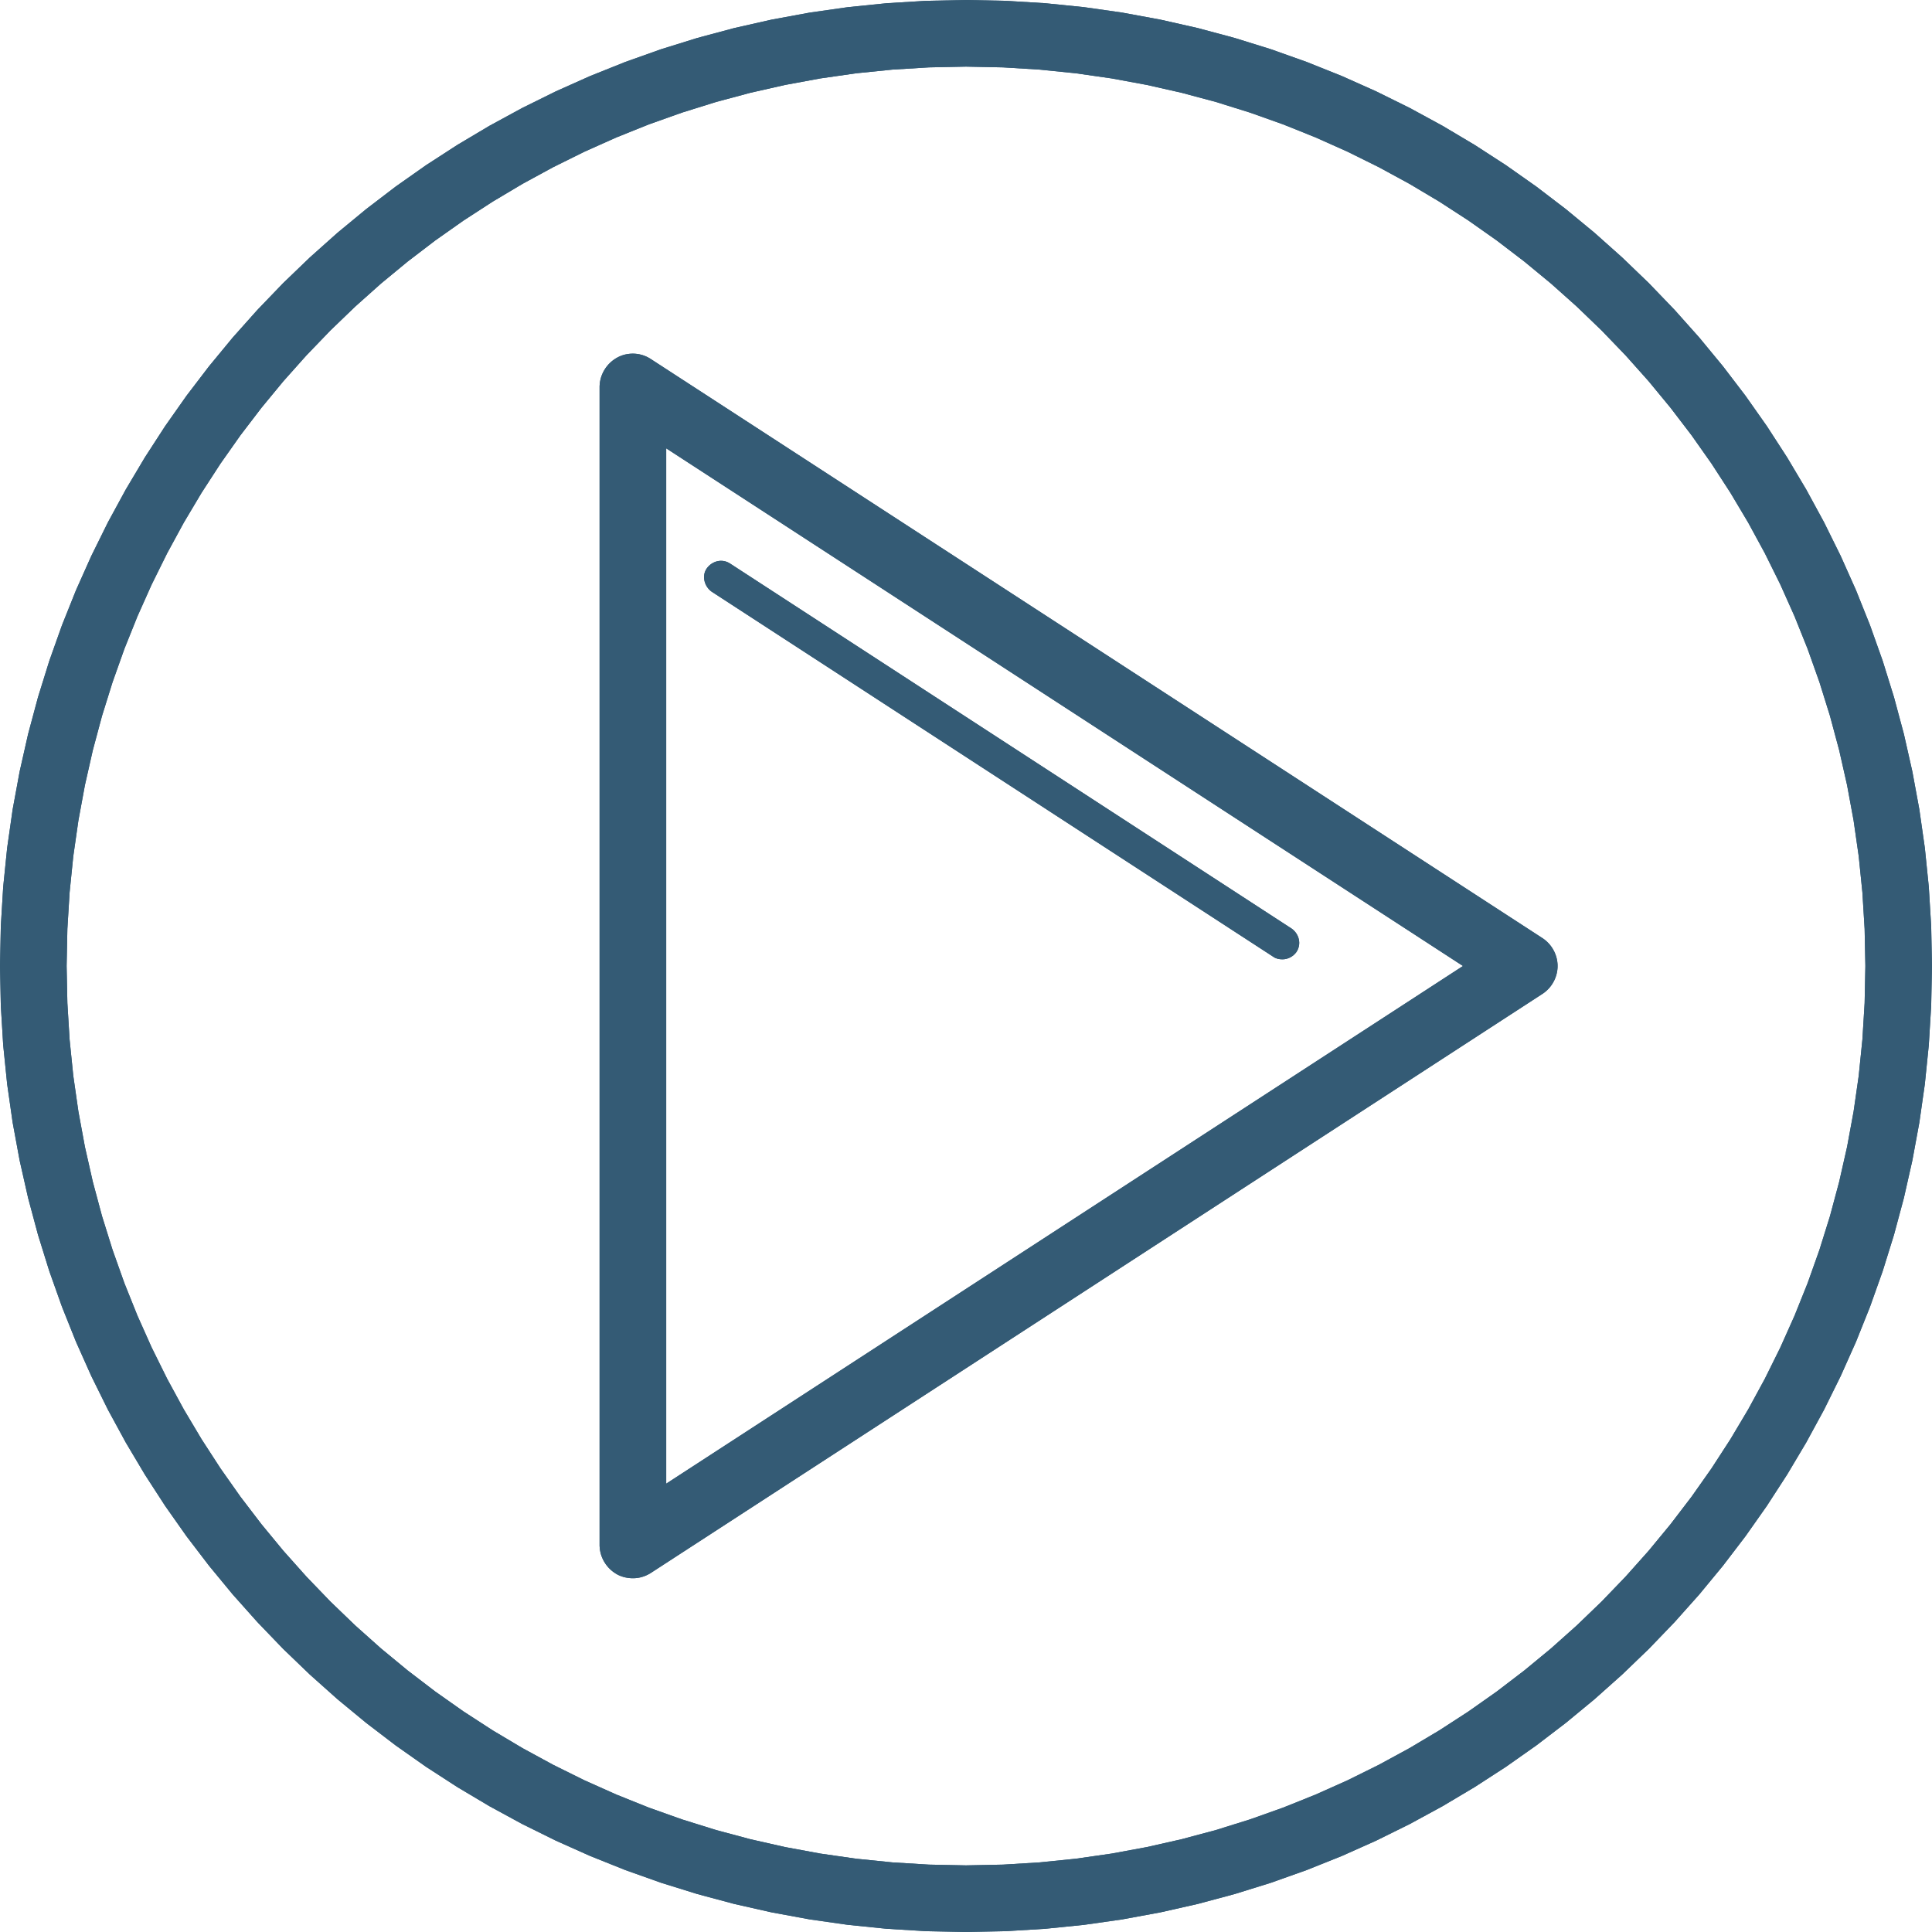 <?xml version="1.0" encoding="UTF-8" standalone="no"?>
<!DOCTYPE svg PUBLIC "-//W3C//DTD SVG 1.1//EN" "http://www.w3.org/Graphics/SVG/1.1/DTD/svg11.dtd">
<svg version="1.1" xmlns="http://www.w3.org/2000/svg" xmlns:xlink="http://www.w3.org/1999/xlink" preserveAspectRatio="xMidYMid meet" viewBox="0 0 640 640" width="640" height="640"><defs><path d="M210.36 117.17L210.66 117.2L210.95 117.23L211.24 117.27L211.82 117.37L212.1 117.44L212.39 117.51L212.67 117.59L212.96 117.67L213.23 117.77L213.51 117.87L213.79 117.98L214.06 118.09L214.32 118.22L214.59 118.35L214.85 118.49L215.11 118.64L215.36 118.79L215.61 118.95L510.9 310.73L511.13 310.88L511.57 311.2L511.79 311.37L512 311.55L512.21 311.72L512.41 311.91L512.61 312.1L512.8 312.29L512.99 312.49L513.18 312.69L513.36 312.9L513.53 313.11L513.7 313.33L513.86 313.55L514.02 313.77L514.17 314L514.32 314.23L514.46 314.47L514.59 314.7L514.72 314.95L514.85 315.19L514.96 315.44L515.08 315.69L515.18 315.94L515.28 316.2L515.46 316.72L515.54 316.98L515.61 317.25L515.68 317.52L515.74 317.79L515.79 318.06L515.84 318.33L515.88 318.61L515.91 318.88L515.94 319.16L515.96 319.44L515.97 319.72L515.97 320.28L515.96 320.56L515.94 320.84L515.91 321.12L515.88 321.39L515.84 321.67L515.79 321.94L515.74 322.21L515.68 322.48L515.61 322.75L515.54 323.02L515.46 323.28L515.28 323.8L515.18 324.06L515.08 324.31L514.96 324.56L514.85 324.81L514.72 325.05L514.59 325.3L514.46 325.53L514.32 325.77L514.17 326L514.02 326.23L513.86 326.45L513.7 326.67L513.53 326.89L513.36 327.1L513.18 327.31L512.99 327.51L512.8 327.71L512.61 327.9L512.41 328.09L512.21 328.28L512 328.45L511.79 328.63L511.57 328.8L511.13 329.12L510.9 329.27L215.61 521.05L215.35 521.21L215.21 521.29L215.08 521.37L214.94 521.44L214.8 521.51L214.67 521.59L214.53 521.66L214.39 521.72L214.25 521.79L214.11 521.85L213.97 521.92L213.82 521.98L213.68 522.04L213.53 522.09L213.39 522.15L213.24 522.2L213.1 522.25L212.95 522.3L212.8 522.34L212.65 522.39L212.5 522.43L212.2 522.51L212.04 522.55L211.89 522.58L211.74 522.61L211.58 522.64L211.43 522.67L211.27 522.69L211.11 522.72L210.95 522.74L210.79 522.75L210.63 522.77L210.47 522.78L210.31 522.79L210.15 522.8L209.98 522.81L209.25 522.81L209.12 522.8L208.98 522.79L208.85 522.78L208.57 522.76L208.44 522.75L208.3 522.73L208.16 522.71L208.02 522.69L207.89 522.67L207.75 522.65L207.61 522.63L207.47 522.6L207.34 522.57L207.2 522.55L207.06 522.52L206.92 522.48L206.79 522.45L206.65 522.41L206.52 522.38L206.38 522.34L206.25 522.3L206.11 522.25L205.98 522.21L205.85 522.16L205.72 522.12L205.59 522.07L205.33 521.97L205.21 521.91L205.08 521.86L204.96 521.8L204.83 521.74L204.71 521.68L204.59 521.62L204.48 521.56L204.36 521.49L204.1 521.34L203.84 521.18L203.34 520.84L203.1 520.67L202.86 520.48L202.63 520.29L202.41 520.1L202.19 519.9L201.97 519.69L201.76 519.48L201.56 519.27L201.37 519.05L201.18 518.82L200.99 518.59L200.81 518.36L200.64 518.12L200.48 517.88L200.32 517.63L200.02 517.13L199.88 516.87L199.75 516.61L199.62 516.34L199.51 516.07L199.39 515.8L199.29 515.53L199.19 515.25L199.1 514.97L199.02 514.69L198.95 514.41L198.88 514.12L198.82 513.84L198.77 513.55L198.72 513.26L198.69 512.96L198.66 512.67L198.64 512.37L198.62 512.08L198.62 127.92L198.64 127.63L198.66 127.33L198.69 127.04L198.72 126.74L198.82 126.16L198.88 125.88L198.95 125.59L199.02 125.31L199.1 125.03L199.19 124.75L199.29 124.47L199.39 124.2L199.51 123.93L199.62 123.66L199.75 123.39L199.88 123.13L200.02 122.87L200.32 122.37L200.48 122.12L200.64 121.88L200.81 121.64L200.99 121.41L201.37 120.95L201.56 120.73L201.76 120.52L201.97 120.31L202.19 120.1L202.41 119.9L202.63 119.71L202.86 119.52L203.1 119.33L203.34 119.16L203.84 118.82L204.1 118.66L204.36 118.51L204.63 118.37L204.89 118.23L205.17 118.1L205.44 117.98L206 117.76L206.28 117.67L206.57 117.58L206.85 117.5L207.14 117.43L207.72 117.31L208.01 117.27L208.31 117.23L208.89 117.17L209.19 117.16L209.48 117.15L209.77 117.15L210.07 117.16L210.36 117.17ZM484.63 320L220.69 148.52L220.69 491.48L484.63 320Z" id="aO9mmp1J"></path><path d="M210.36 117.17L210.66 117.2L210.95 117.23L211.24 117.27L211.82 117.37L212.1 117.44L212.39 117.51L212.67 117.59L212.96 117.67L213.23 117.77L213.51 117.87L213.79 117.98L214.06 118.09L214.32 118.22L214.59 118.35L214.85 118.49L215.11 118.64L215.36 118.79L215.61 118.95L510.9 310.73L511.13 310.88L511.57 311.2L511.79 311.37L512 311.55L512.21 311.72L512.41 311.91L512.61 312.1L512.8 312.29L512.99 312.49L513.18 312.69L513.36 312.9L513.53 313.11L513.7 313.33L513.86 313.55L514.02 313.77L514.17 314L514.32 314.23L514.46 314.47L514.59 314.7L514.72 314.95L514.85 315.19L514.96 315.44L515.08 315.69L515.18 315.94L515.28 316.2L515.46 316.72L515.54 316.98L515.61 317.25L515.68 317.52L515.74 317.79L515.79 318.06L515.84 318.33L515.88 318.61L515.91 318.88L515.94 319.16L515.96 319.44L515.97 319.72L515.97 320.28L515.96 320.56L515.94 320.84L515.91 321.12L515.88 321.39L515.84 321.67L515.79 321.94L515.74 322.21L515.68 322.48L515.61 322.75L515.54 323.02L515.46 323.28L515.28 323.8L515.18 324.06L515.08 324.31L514.96 324.56L514.85 324.81L514.72 325.05L514.59 325.3L514.46 325.53L514.32 325.77L514.17 326L514.02 326.23L513.86 326.45L513.7 326.67L513.53 326.89L513.36 327.1L513.18 327.31L512.99 327.51L512.8 327.71L512.61 327.9L512.41 328.09L512.21 328.28L512 328.45L511.79 328.63L511.57 328.8L511.13 329.12L510.9 329.27L215.61 521.05L215.35 521.21L215.21 521.29L215.08 521.37L214.94 521.44L214.8 521.51L214.67 521.59L214.53 521.66L214.39 521.72L214.25 521.79L214.11 521.85L213.97 521.92L213.82 521.98L213.68 522.04L213.53 522.09L213.39 522.15L213.24 522.2L213.1 522.25L212.95 522.3L212.8 522.34L212.65 522.39L212.5 522.43L212.2 522.51L212.04 522.55L211.89 522.58L211.74 522.61L211.58 522.64L211.43 522.67L211.27 522.69L211.11 522.72L210.95 522.74L210.79 522.75L210.63 522.77L210.47 522.78L210.31 522.79L210.15 522.8L209.98 522.81L209.25 522.81L209.12 522.8L208.98 522.79L208.85 522.78L208.57 522.76L208.44 522.75L208.3 522.73L208.16 522.71L208.02 522.69L207.89 522.67L207.75 522.65L207.61 522.63L207.47 522.6L207.34 522.57L207.2 522.55L207.06 522.52L206.92 522.48L206.79 522.45L206.65 522.41L206.52 522.38L206.38 522.34L206.25 522.3L206.11 522.25L205.98 522.21L205.85 522.16L205.72 522.12L205.59 522.07L205.33 521.97L205.21 521.91L205.08 521.86L204.96 521.8L204.83 521.74L204.71 521.68L204.59 521.62L204.48 521.56L204.36 521.49L204.1 521.34L203.84 521.18L203.34 520.84L203.1 520.67L202.86 520.48L202.63 520.29L202.41 520.1L202.19 519.9L201.97 519.69L201.76 519.48L201.56 519.27L201.37 519.05L201.18 518.82L200.99 518.59L200.81 518.36L200.64 518.12L200.48 517.88L200.32 517.63L200.02 517.13L199.88 516.87L199.75 516.61L199.62 516.34L199.51 516.07L199.39 515.8L199.29 515.53L199.19 515.25L199.1 514.97L199.02 514.69L198.95 514.41L198.88 514.12L198.82 513.84L198.77 513.55L198.72 513.26L198.69 512.96L198.66 512.67L198.64 512.37L198.62 512.08L198.62 127.92L198.64 127.63L198.66 127.33L198.69 127.04L198.72 126.74L198.82 126.16L198.88 125.88L198.95 125.59L199.02 125.31L199.1 125.03L199.19 124.75L199.29 124.47L199.39 124.2L199.51 123.93L199.62 123.66L199.75 123.39L199.88 123.13L200.02 122.87L200.32 122.37L200.48 122.12L200.64 121.88L200.81 121.64L200.99 121.41L201.37 120.95L201.56 120.73L201.76 120.52L201.97 120.31L202.19 120.1L202.41 119.9L202.63 119.71L202.86 119.52L203.1 119.33L203.34 119.16L203.84 118.82L204.1 118.66L204.36 118.51L204.63 118.37L204.89 118.23L205.17 118.1L205.44 117.98L206 117.76L206.28 117.67L206.57 117.58L206.85 117.5L207.14 117.43L207.72 117.31L208.01 117.27L208.31 117.23L208.89 117.17L209.19 117.16L209.48 117.15L209.77 117.15L210.07 117.16L210.36 117.17ZM484.63 320L220.69 148.52L220.69 491.48L484.63 320Z" id="dnrjQHK2H"></path><path d="M424.83 317.79C426.59 317.79 428.36 316.91 429.46 315.37C431.23 312.72 430.34 309.41 427.92 307.64C409.31 295.55 260.48 198.8 241.88 186.7C239.23 184.94 235.92 185.82 234.15 188.25C232.39 190.68 233.27 194.21 235.7 195.97C272.9 220.16 403.13 304.82 421.74 316.91C422.62 317.57 423.72 317.79 424.83 317.79Z" id="ac6fjddoS"></path><path d="M424.83 317.79C426.59 317.79 428.36 316.91 429.46 315.37C431.23 312.72 430.34 309.41 427.92 307.64C409.31 295.55 260.48 198.8 241.88 186.7C239.23 184.94 235.92 185.82 234.15 188.25C232.39 190.68 233.27 194.21 235.7 195.97C272.9 220.16 403.13 304.82 421.74 316.91C422.62 317.57 423.72 317.79 424.83 317.79Z" id="d1g0m9kFN9"></path><path d="M346.22 1.06L359.12 2.37L371.86 4.19L384.44 6.51L396.84 9.31L409.06 12.59L421.08 16.33L432.89 20.53L444.48 25.17L455.85 30.25L466.98 35.75L477.86 41.67L488.48 47.99L498.84 54.7L508.91 61.79L518.69 69.26L528.18 77.09L537.35 85.27L546.21 93.79L554.73 102.65L562.91 111.82L570.74 121.31L578.21 131.09L585.3 141.16L592.01 151.52L598.33 162.14L604.25 173.02L609.75 184.15L614.83 195.52L619.47 207.11L623.67 218.92L627.41 230.94L630.69 243.16L633.49 255.56L635.81 268.14L637.63 280.88L638.94 293.78L639.73 306.82L640 320L639.73 333.18L638.94 346.22L637.63 359.12L635.81 371.86L633.49 384.44L630.69 396.84L627.41 409.06L623.67 421.08L619.47 432.89L614.83 444.48L609.75 455.85L604.25 466.98L598.33 477.86L592.01 488.48L585.3 498.84L578.21 508.91L570.74 518.69L562.91 528.18L554.73 537.35L546.21 546.21L537.35 554.73L528.18 562.91L518.69 570.74L508.91 578.21L498.84 585.3L488.48 592.01L477.86 598.33L466.98 604.25L455.85 609.75L444.48 614.83L432.89 619.47L421.08 623.67L409.06 627.41L396.84 630.69L384.44 633.49L371.86 635.81L359.12 637.63L346.22 638.94L333.18 639.73L320 640L306.82 639.73L293.78 638.94L280.88 637.63L268.14 635.81L255.56 633.49L243.16 630.69L230.94 627.41L218.92 623.67L207.11 619.47L195.52 614.83L184.15 609.75L173.02 604.25L162.14 598.33L151.52 592.01L141.16 585.3L131.09 578.21L121.31 570.74L111.82 562.91L102.65 554.73L93.79 546.21L85.27 537.35L77.09 528.18L69.26 518.69L61.79 508.91L54.7 498.84L47.99 488.48L41.67 477.86L35.75 466.98L30.25 455.85L25.17 444.48L20.53 432.89L16.33 421.08L12.59 409.06L9.31 396.84L6.51 384.44L4.19 371.86L2.37 359.12L1.06 346.22L0.27 333.18L0 320L0.27 306.82L1.06 293.78L2.37 280.88L4.19 268.14L6.51 255.56L9.31 243.16L12.59 230.94L16.33 218.92L20.53 207.11L25.17 195.52L30.25 184.15L35.75 173.02L41.67 162.14L47.99 151.52L54.7 141.16L61.79 131.09L69.26 121.31L77.09 111.82L85.27 102.65L93.79 93.79L102.65 85.27L111.82 77.09L121.31 69.26L131.09 61.79L141.16 54.7L151.52 47.99L162.14 41.67L173.02 35.75L184.15 30.25L195.52 25.17L207.11 20.53L218.92 16.33L230.94 12.59L243.16 9.31L255.56 6.51L268.14 4.19L280.88 2.37L293.78 1.06L306.82 0.27L320 0L333.18 0.27L346.22 1.06ZM295.61 23.06L283.61 24.28L271.76 25.98L260.06 28.14L248.52 30.75L237.15 33.8L225.97 37.29L214.97 41.2L204.18 45.53L193.6 50.26L183.24 55.39L173.11 60.9L163.22 66.79L153.58 73.04L144.2 79.65L135.09 86.61L126.25 93.9L117.71 101.52L109.46 109.46L101.52 117.71L93.9 126.25L86.61 135.09L79.65 144.2L73.04 153.58L66.79 163.22L60.9 173.11L55.39 183.24L50.26 193.6L45.53 204.18L41.2 214.97L37.29 225.97L33.8 237.15L30.75 248.52L28.14 260.06L25.98 271.76L24.28 283.61L23.06 295.61L22.32 307.74L22.07 320L22.32 332.26L23.06 344.39L24.28 356.39L25.98 368.24L28.14 379.94L30.75 391.48L33.8 402.85L37.29 414.03L41.2 425.03L45.53 435.82L50.26 446.4L55.39 456.76L60.9 466.89L66.79 476.78L73.04 486.42L79.65 495.8L86.61 504.91L93.9 513.75L101.52 522.29L109.46 530.54L117.71 538.48L126.25 546.1L135.09 553.39L144.2 560.35L153.58 566.96L163.22 573.21L173.11 579.1L183.24 584.61L193.6 589.74L204.18 594.47L214.97 598.8L225.97 602.71L237.15 606.2L248.52 609.25L260.06 611.86L271.76 614.02L283.61 615.72L295.61 616.94L307.74 617.68L320 617.93L332.26 617.68L344.39 616.94L356.39 615.72L368.24 614.02L379.94 611.86L391.48 609.25L402.85 606.2L414.03 602.71L425.03 598.8L435.82 594.47L446.4 589.74L456.76 584.61L466.89 579.1L476.78 573.21L486.42 566.96L495.8 560.35L504.91 553.39L513.75 546.1L522.29 538.48L530.54 530.54L538.48 522.29L546.1 513.75L553.39 504.91L560.35 495.8L566.96 486.42L573.21 476.78L579.1 466.89L584.61 456.76L589.74 446.4L594.47 435.82L598.8 425.03L602.71 414.03L606.2 402.85L609.25 391.48L611.86 379.94L614.02 368.24L615.72 356.39L616.94 344.39L617.68 332.26L617.93 320L617.68 307.74L616.94 295.61L615.72 283.61L614.02 271.76L611.86 260.06L609.25 248.52L606.2 237.15L602.71 225.97L598.8 214.97L594.47 204.18L589.74 193.6L584.61 183.24L579.1 173.11L573.21 163.22L566.96 153.58L560.35 144.2L553.39 135.09L546.1 126.25L538.48 117.71L530.54 109.46L522.29 101.52L513.75 93.9L504.91 86.61L495.8 79.65L486.42 73.04L476.78 66.79L466.89 60.9L456.76 55.39L446.4 50.26L435.82 45.53L425.03 41.2L414.03 37.29L402.85 33.8L391.48 30.75L379.94 28.14L368.24 25.98L356.39 24.28L344.39 23.06L332.26 22.32L320 22.07L307.74 22.32L295.61 23.06Z" id="azzuKy19v"></path><path d="M346.22 1.06L359.12 2.37L371.86 4.19L384.44 6.51L396.84 9.31L409.06 12.59L421.08 16.33L432.89 20.53L444.48 25.17L455.85 30.25L466.98 35.75L477.86 41.67L488.48 47.99L498.84 54.7L508.91 61.79L518.69 69.26L528.18 77.09L537.35 85.27L546.21 93.79L554.73 102.65L562.91 111.82L570.74 121.31L578.21 131.09L585.3 141.16L592.01 151.52L598.33 162.14L604.25 173.02L609.75 184.15L614.83 195.52L619.47 207.11L623.67 218.92L627.41 230.94L630.69 243.16L633.49 255.56L635.81 268.14L637.63 280.88L638.94 293.78L639.73 306.82L640 320L639.73 333.18L638.94 346.22L637.63 359.12L635.81 371.86L633.49 384.44L630.69 396.84L627.41 409.06L623.67 421.08L619.47 432.89L614.83 444.48L609.75 455.85L604.25 466.98L598.33 477.86L592.01 488.48L585.3 498.84L578.21 508.91L570.74 518.69L562.91 528.18L554.73 537.35L546.21 546.21L537.35 554.73L528.18 562.91L518.69 570.74L508.91 578.21L498.84 585.3L488.48 592.01L477.86 598.33L466.98 604.25L455.85 609.75L444.48 614.83L432.89 619.47L421.08 623.67L409.06 627.41L396.84 630.69L384.44 633.49L371.86 635.81L359.12 637.63L346.22 638.94L333.18 639.73L320 640L306.82 639.73L293.78 638.94L280.88 637.63L268.14 635.81L255.56 633.49L243.16 630.69L230.94 627.41L218.92 623.67L207.11 619.47L195.52 614.83L184.15 609.75L173.02 604.25L162.14 598.33L151.52 592.01L141.16 585.3L131.09 578.21L121.31 570.74L111.82 562.91L102.65 554.73L93.79 546.21L85.27 537.35L77.09 528.18L69.26 518.69L61.79 508.91L54.7 498.84L47.99 488.48L41.67 477.86L35.75 466.98L30.25 455.85L25.17 444.48L20.53 432.89L16.33 421.08L12.59 409.06L9.31 396.84L6.51 384.44L4.19 371.86L2.37 359.12L1.06 346.22L0.27 333.18L0 320L0.27 306.82L1.06 293.78L2.37 280.88L4.19 268.14L6.51 255.56L9.31 243.16L12.59 230.94L16.33 218.92L20.53 207.11L25.17 195.52L30.25 184.15L35.75 173.02L41.67 162.14L47.99 151.52L54.7 141.16L61.79 131.09L69.26 121.31L77.09 111.82L85.27 102.65L93.79 93.79L102.65 85.27L111.82 77.09L121.31 69.26L131.09 61.79L141.16 54.7L151.52 47.99L162.14 41.67L173.02 35.75L184.15 30.25L195.52 25.17L207.11 20.53L218.92 16.33L230.94 12.59L243.16 9.31L255.56 6.51L268.14 4.19L280.88 2.37L293.78 1.06L306.82 0.27L320 0L333.18 0.27L346.22 1.06ZM295.61 23.06L283.61 24.28L271.76 25.98L260.06 28.14L248.52 30.75L237.15 33.8L225.97 37.29L214.97 41.2L204.18 45.53L193.6 50.26L183.24 55.39L173.11 60.9L163.22 66.79L153.58 73.04L144.2 79.65L135.09 86.61L126.25 93.9L117.71 101.52L109.46 109.46L101.52 117.71L93.9 126.25L86.61 135.09L79.65 144.2L73.04 153.58L66.79 163.22L60.9 173.11L55.39 183.24L50.26 193.6L45.53 204.18L41.2 214.97L37.29 225.97L33.8 237.15L30.75 248.52L28.14 260.06L25.98 271.76L24.28 283.61L23.06 295.61L22.32 307.74L22.07 320L22.32 332.26L23.06 344.39L24.28 356.39L25.98 368.24L28.14 379.94L30.75 391.48L33.8 402.85L37.29 414.03L41.2 425.03L45.53 435.82L50.26 446.4L55.39 456.76L60.9 466.89L66.79 476.78L73.04 486.42L79.65 495.8L86.61 504.91L93.9 513.75L101.52 522.29L109.46 530.54L117.71 538.48L126.25 546.1L135.09 553.39L144.2 560.35L153.58 566.96L163.22 573.21L173.11 579.1L183.24 584.61L193.6 589.74L204.18 594.47L214.97 598.8L225.97 602.71L237.15 606.2L248.52 609.25L260.06 611.86L271.76 614.02L283.61 615.72L295.61 616.94L307.74 617.68L320 617.93L332.26 617.68L344.39 616.94L356.39 615.72L368.24 614.02L379.94 611.86L391.48 609.25L402.85 606.2L414.03 602.71L425.03 598.8L435.82 594.47L446.4 589.74L456.76 584.61L466.89 579.1L476.78 573.21L486.42 566.96L495.8 560.35L504.91 553.39L513.75 546.1L522.29 538.48L530.54 530.54L538.48 522.29L546.1 513.75L553.39 504.91L560.35 495.8L566.96 486.42L573.21 476.78L579.1 466.89L584.61 456.76L589.74 446.4L594.47 435.82L598.8 425.03L602.71 414.03L606.2 402.85L609.25 391.48L611.86 379.94L614.02 368.24L615.72 356.39L616.94 344.39L617.68 332.26L617.93 320L617.68 307.74L616.94 295.61L615.72 283.61L614.02 271.76L611.86 260.06L609.25 248.52L606.2 237.15L602.71 225.97L598.8 214.97L594.47 204.18L589.74 193.6L584.61 183.24L579.1 173.11L573.21 163.22L566.96 153.58L560.35 144.2L553.39 135.09L546.1 126.25L538.48 117.71L530.54 109.46L522.29 101.52L513.75 93.9L504.91 86.61L495.8 79.65L486.42 73.04L476.78 66.79L466.89 60.9L456.76 55.39L446.4 50.26L435.82 45.53L425.03 41.2L414.03 37.29L402.85 33.8L391.48 30.75L379.94 28.14L368.24 25.98L356.39 24.28L344.39 23.06L332.26 22.32L320 22.07L307.74 22.32L295.61 23.06Z" id="b12qSMM6Dt"></path></defs><g><g><g><use xlink:href="#aO9mmp1J" opacity="1" fill="#345b75" fill-opacity="1"></use><g><use xlink:href="#aO9mmp1J" opacity="1" fill-opacity="0" stroke="#000000" stroke-width="1" stroke-opacity="0"></use></g></g><g><use xlink:href="#dnrjQHK2H" opacity="1" fill="#345b75" fill-opacity="1"></use><g><use xlink:href="#dnrjQHK2H" opacity="1" fill-opacity="0" stroke="#000000" stroke-width="1" stroke-opacity="0"></use></g></g><g><use xlink:href="#ac6fjddoS" opacity="1" fill="#345b75" fill-opacity="1"></use><g><use xlink:href="#ac6fjddoS" opacity="1" fill-opacity="0" stroke="#000000" stroke-width="1" stroke-opacity="0"></use></g></g><g><use xlink:href="#d1g0m9kFN9" opacity="1" fill="#345b75" fill-opacity="1"></use><g><use xlink:href="#d1g0m9kFN9" opacity="1" fill-opacity="0" stroke="#000000" stroke-width="1" stroke-opacity="0"></use></g></g><g><use xlink:href="#azzuKy19v" opacity="1" fill="#345b75" fill-opacity="1"></use><g><use xlink:href="#azzuKy19v" opacity="1" fill-opacity="0" stroke="#000000" stroke-width="1" stroke-opacity="0"></use></g></g><g><use xlink:href="#b12qSMM6Dt" opacity="1" fill="#345b75" fill-opacity="1"></use><g><use xlink:href="#b12qSMM6Dt" opacity="1" fill-opacity="0" stroke="#000000" stroke-width="1" stroke-opacity="0"></use></g></g></g></g></svg>
